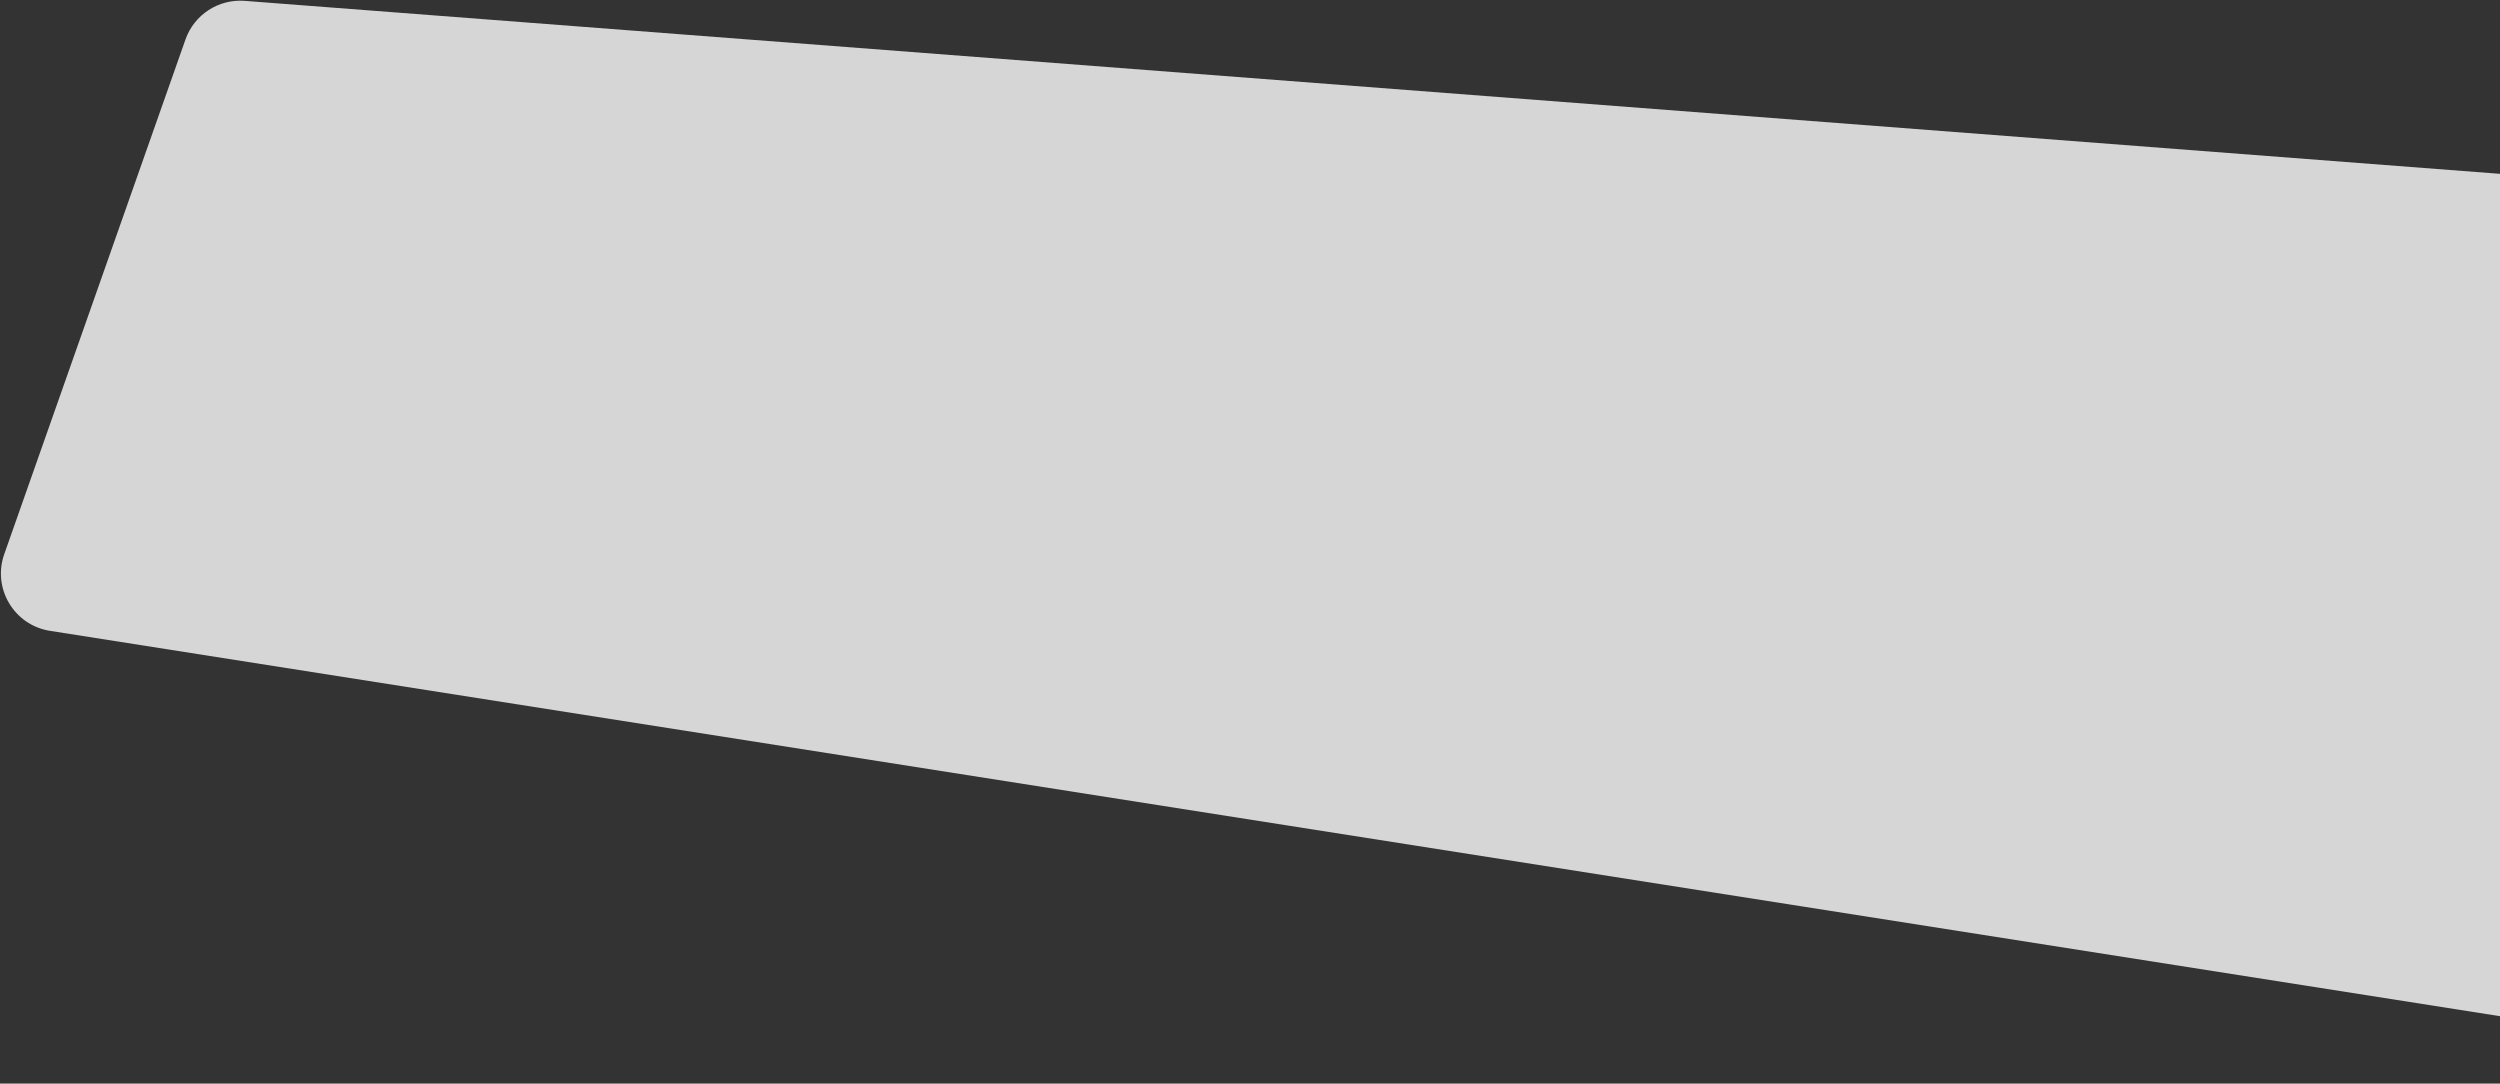 <svg width="1292" height="560" viewBox="0 0 1292 560" fill="none" xmlns="http://www.w3.org/2000/svg">
<rect x="0" y="0" width="1292" height="560" fill="#333333" stroke="none"/>
<path opacity="0.8" d="M1545.29 527.496C1546.86 546.854 1529.91 562.585 1510.72 559.567L25.824 326.017C7.302 323.104 -4.039 304.104 2.188 286.418L95.856 20.398C100.365 7.592 112.911 -0.589 126.447 0.449L1485.48 104.676C1500.18 105.804 1511.89 117.453 1513.08 132.153L1545.29 527.496Z" fill="white"/>
</svg>
